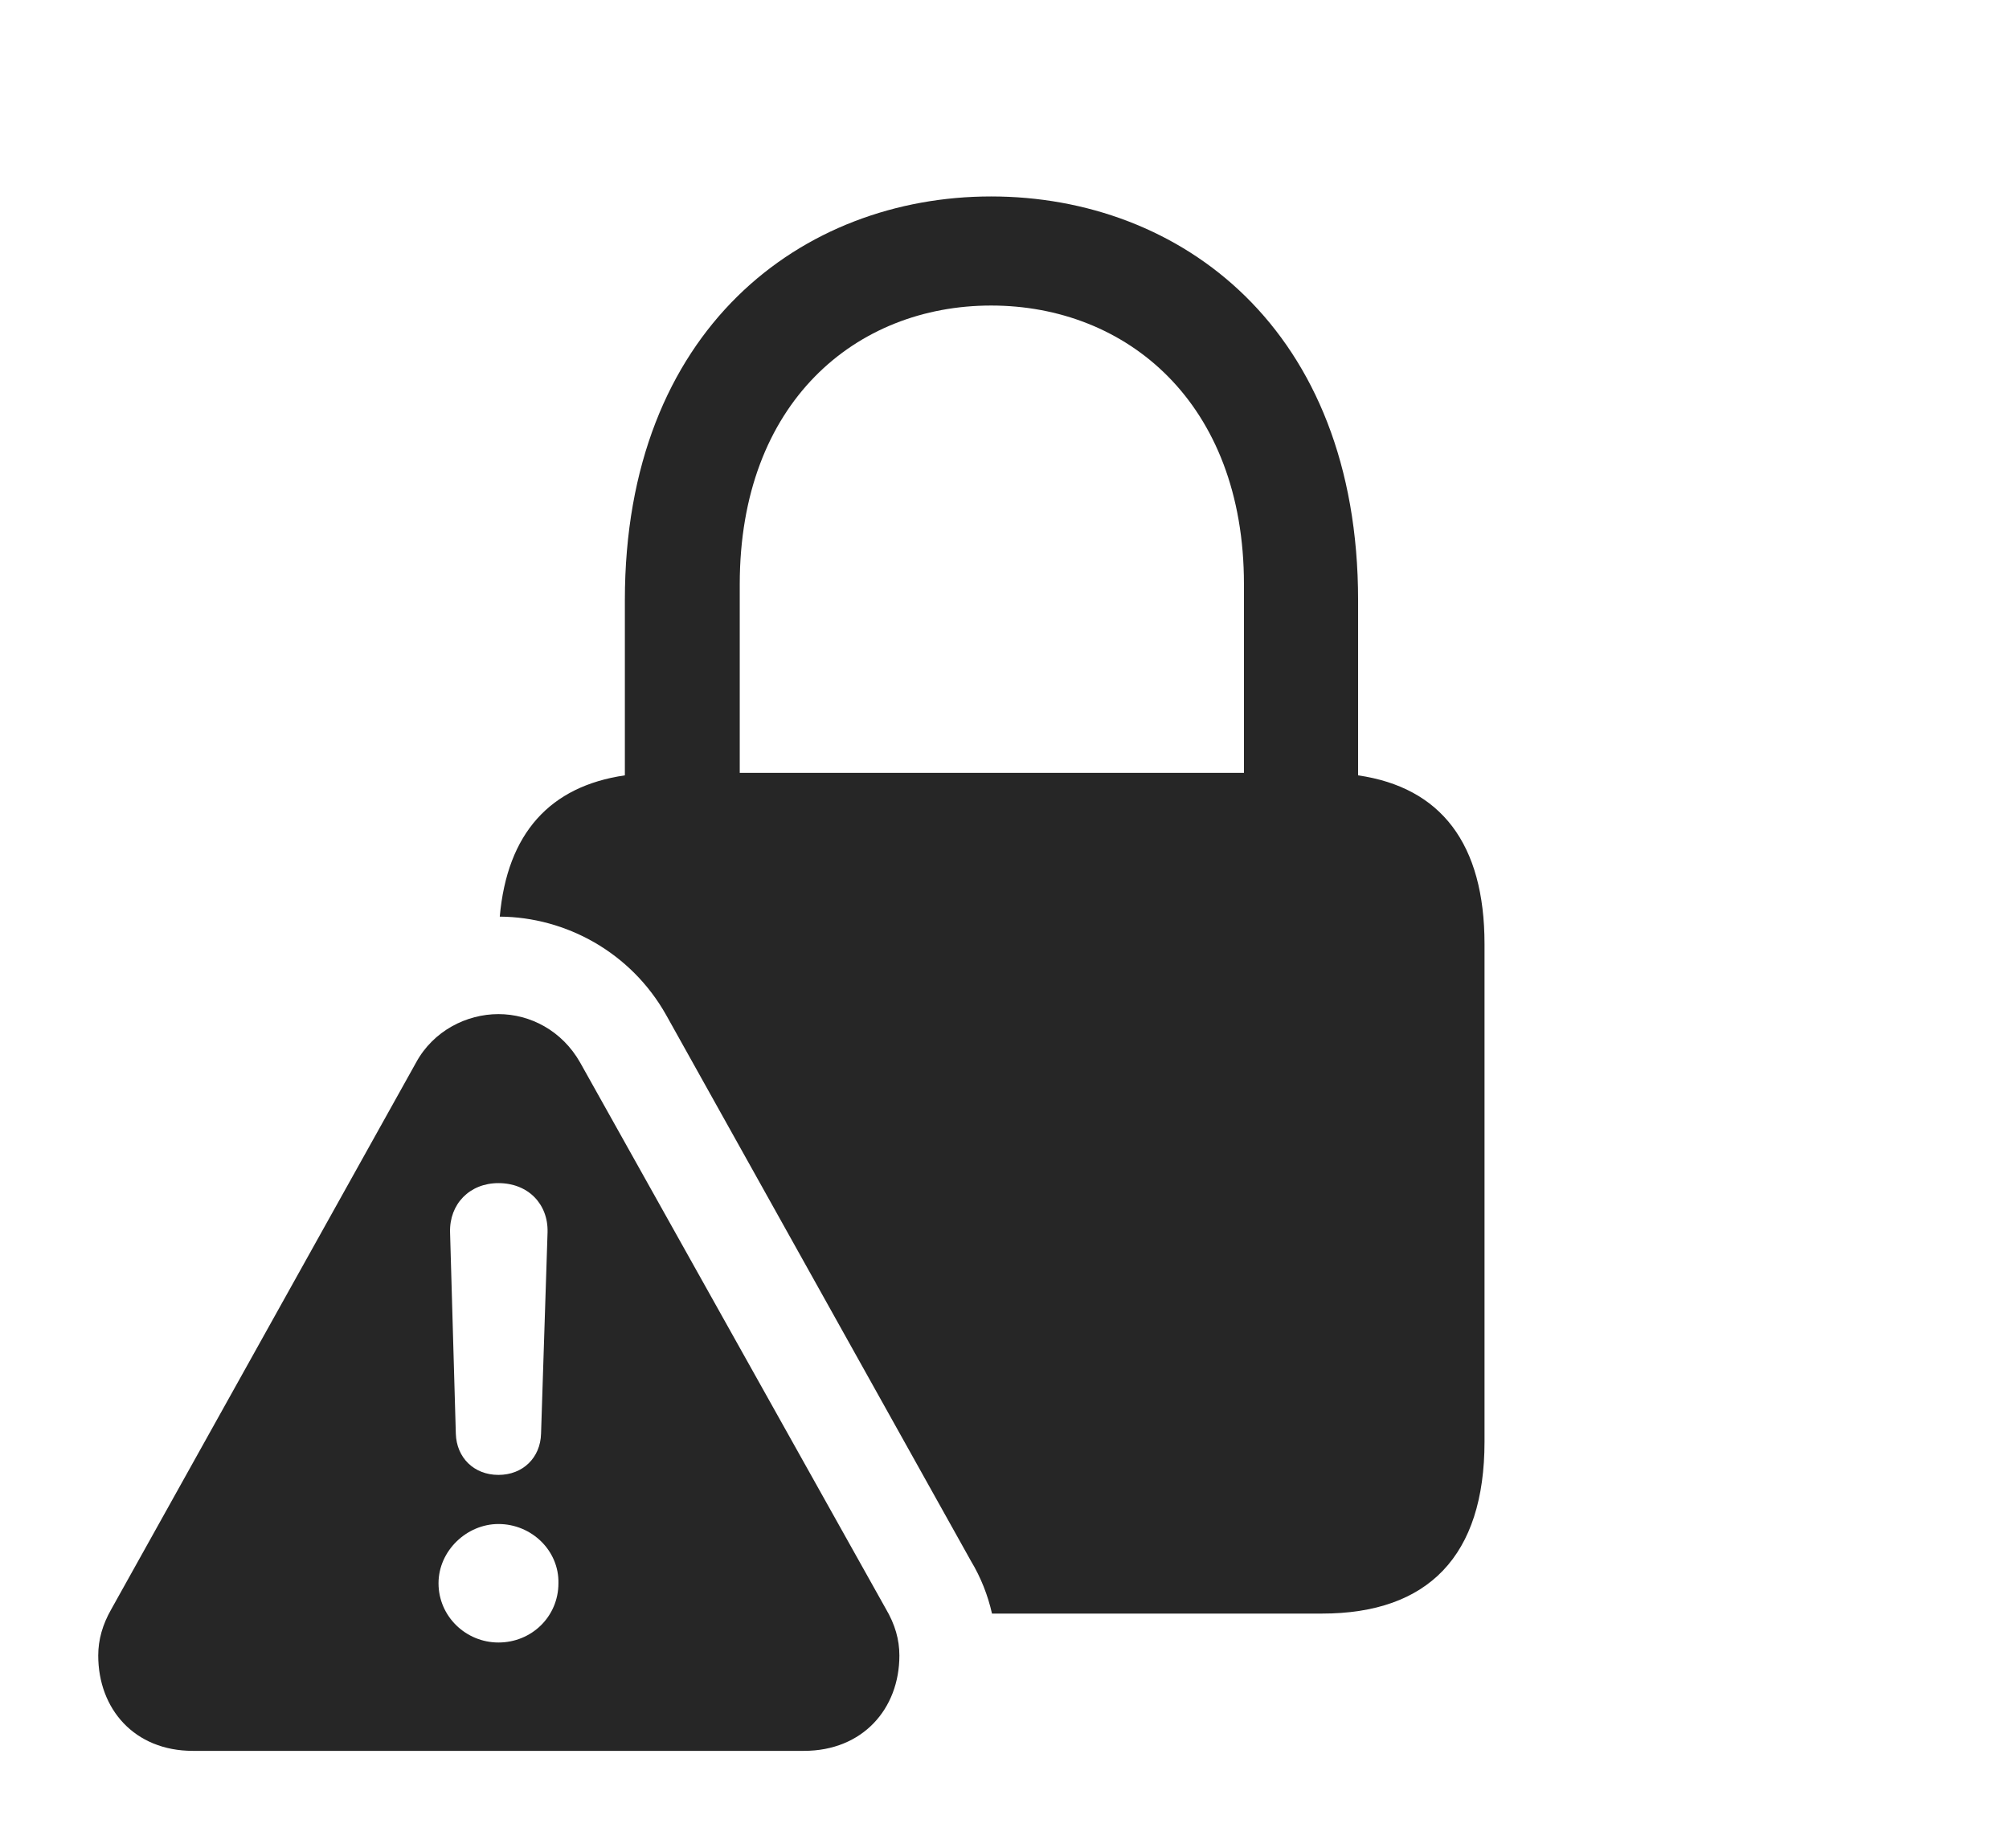 <?xml version="1.0" encoding="UTF-8"?>
<!--Generator: Apple Native CoreSVG 341-->
<!DOCTYPE svg
PUBLIC "-//W3C//DTD SVG 1.1//EN"
       "http://www.w3.org/Graphics/SVG/1.1/DTD/svg11.dtd">
<svg version="1.1" xmlns="http://www.w3.org/2000/svg" xmlns:xlink="http://www.w3.org/1999/xlink" viewBox="0 0 27.158 24.99">
 <g>
  <rect height="24.99" opacity="0" width="27.158" x="0" y="0"/>
  <path d="M18.359 8.115L18.359 10.483C19.479 10.646 20.068 11.406 20.068 12.764L20.068 19.492C20.068 21.035 19.307 21.816 17.871 21.816L13.41 21.816C13.354 21.568 13.259 21.326 13.125 21.104L9.004 13.721C8.529 12.877 7.649 12.399 6.756 12.393C6.856 11.267 7.435 10.63 8.447 10.483L8.447 8.115C8.447 4.443 10.85 2.656 13.398 2.656C15.957 2.656 18.359 4.443 18.359 8.115ZM10 7.9L10 10.449L16.816 10.449L16.816 7.9C16.816 5.439 15.225 4.131 13.398 4.131C11.572 4.131 10 5.439 10 7.9Z" fill="black" fill-opacity="0.85"/>
  <path d="M7.842 14.365L11.973 21.748C12.1 21.963 12.158 22.168 12.158 22.383C12.158 23.105 11.66 23.672 10.869 23.672L2.607 23.672C1.816 23.672 1.328 23.105 1.328 22.383C1.328 22.168 1.387 21.963 1.504 21.758L5.625 14.365C5.859 13.935 6.309 13.711 6.738 13.711C7.168 13.711 7.598 13.935 7.842 14.365ZM5.928 21.406C5.928 21.855 6.299 22.207 6.738 22.207C7.188 22.207 7.549 21.855 7.549 21.406C7.559 20.967 7.188 20.605 6.738 20.605C6.309 20.605 5.928 20.967 5.928 21.406ZM6.084 16.66L6.162 19.385C6.172 19.707 6.406 19.941 6.738 19.941C7.07 19.941 7.305 19.707 7.314 19.385L7.402 16.66C7.412 16.279 7.139 15.996 6.738 15.996C6.348 15.996 6.074 16.279 6.084 16.66Z" fill="black" fill-opacity="0.85"/>
 </g>
</svg>
